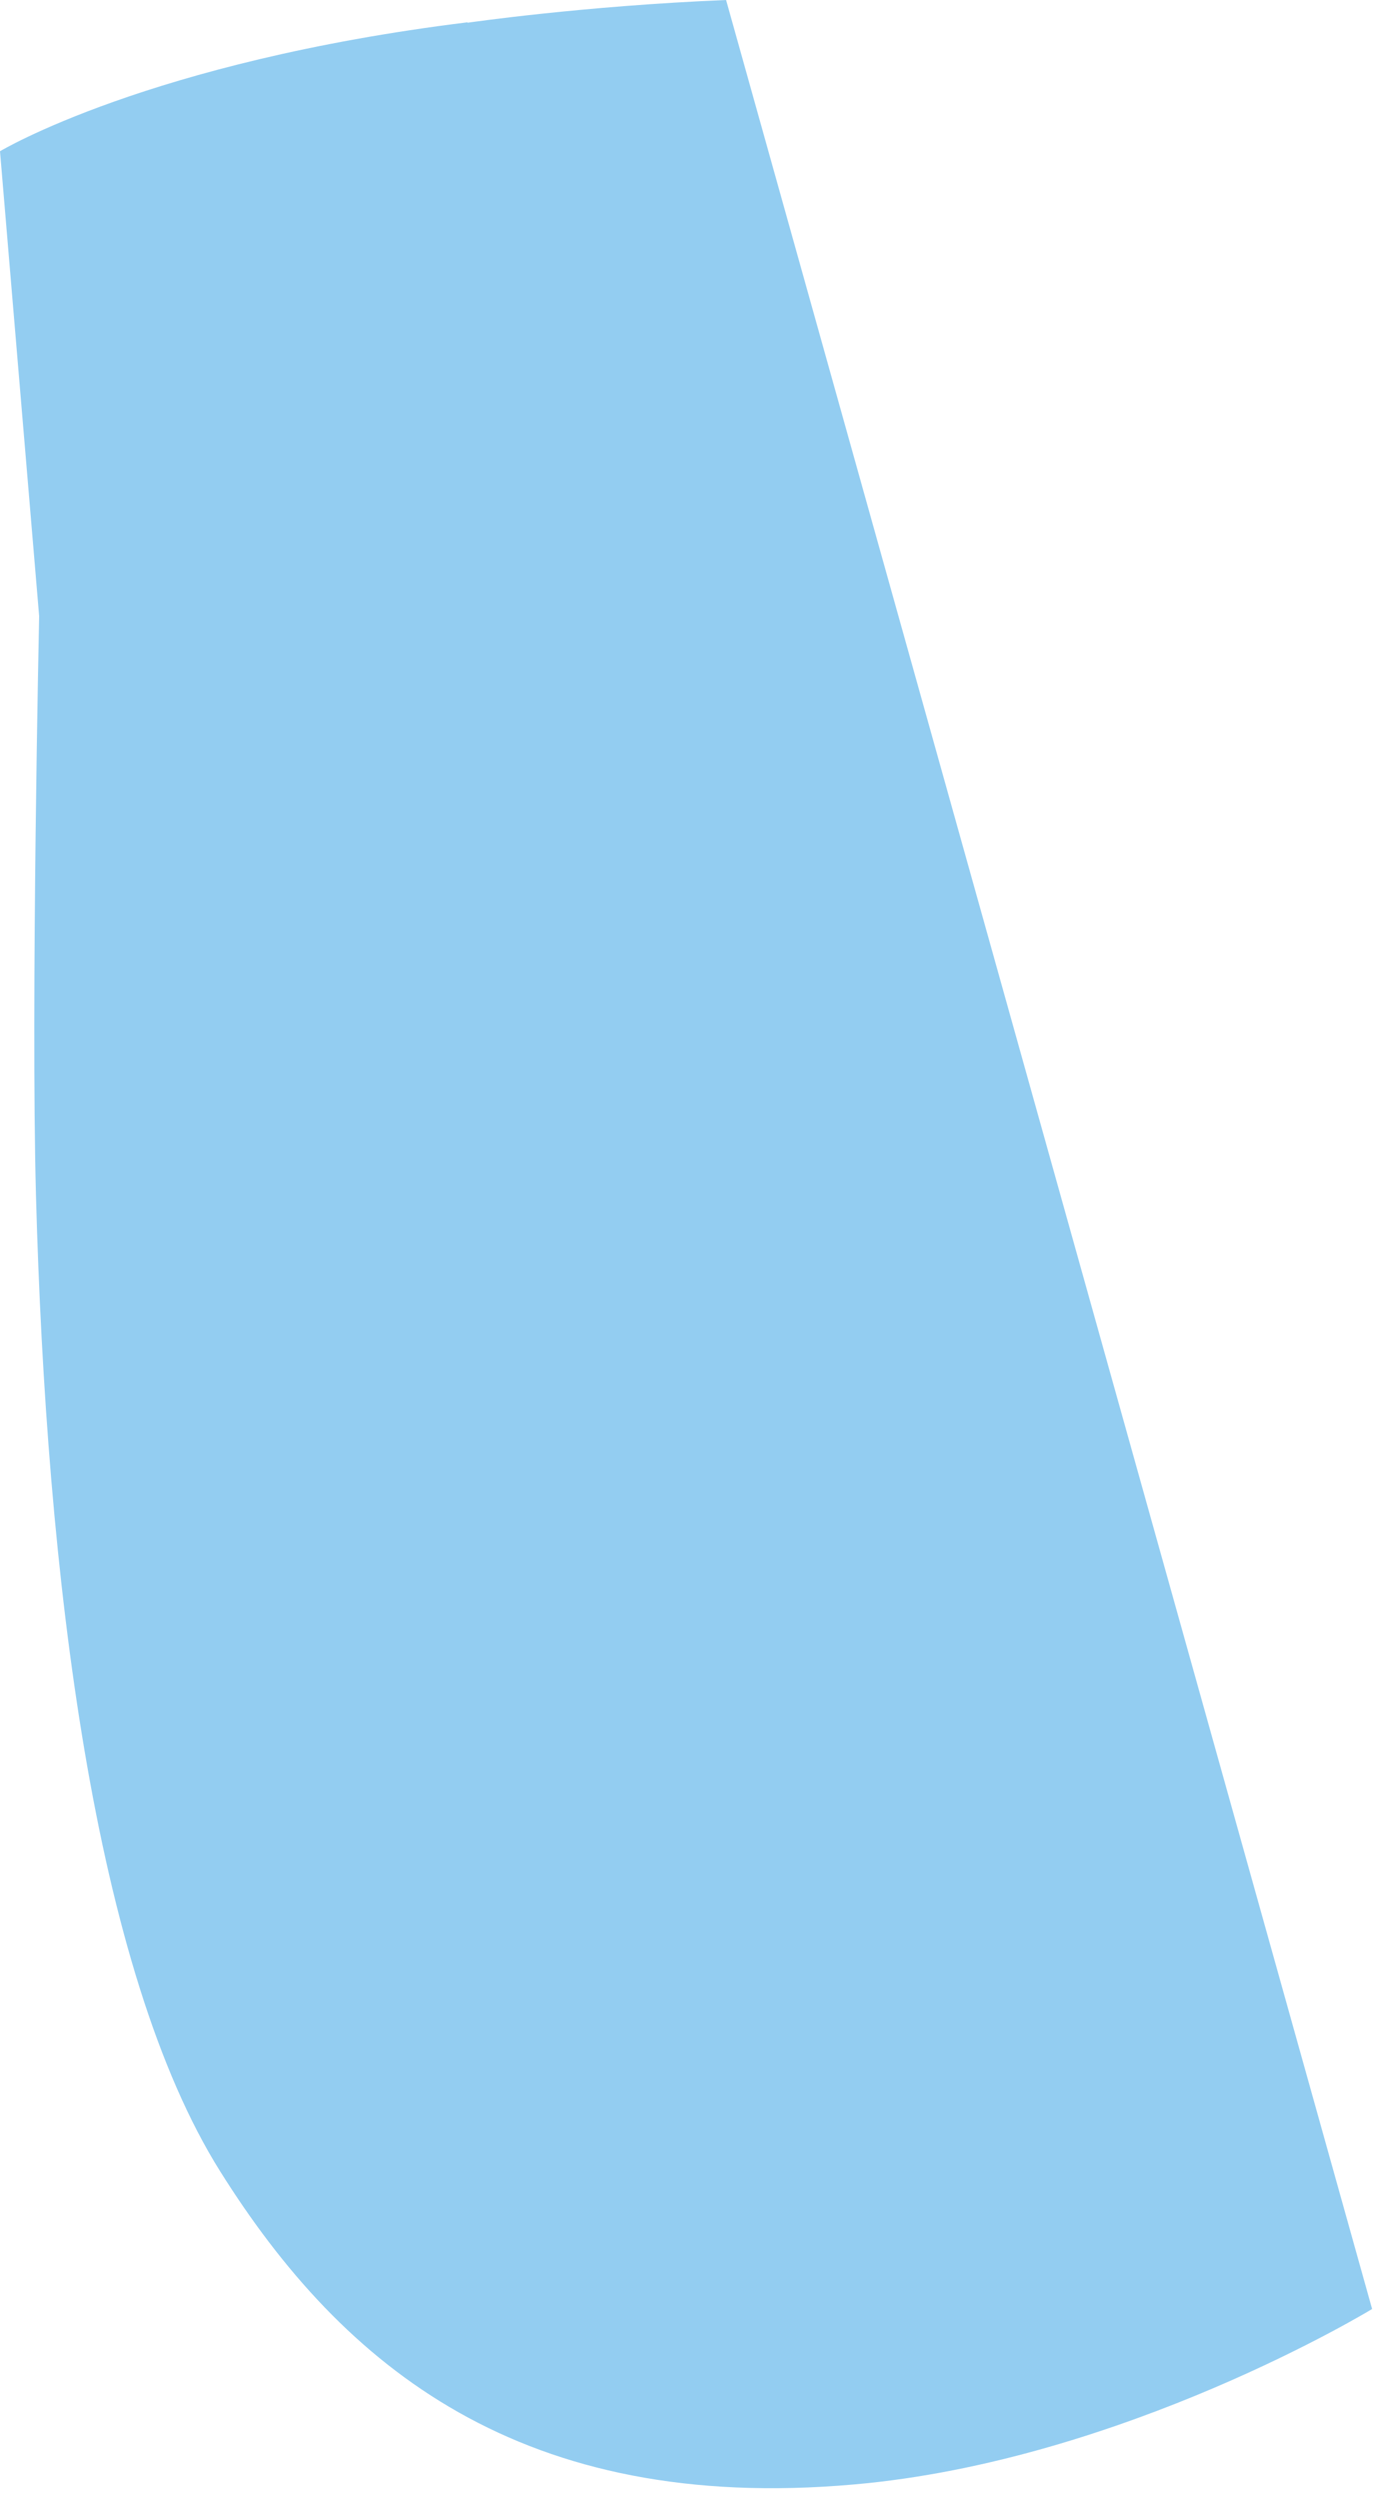<svg preserveAspectRatio="none" width="100%" height="100%" overflow="visible" style="display: block;" viewBox="0 0 33 59" fill="none" xmlns="http://www.w3.org/2000/svg">
<path id="Vector" d="M11.039 0.526C3.512 1.456 0 3.57 0 3.57L0.924 14.54C0.924 14.54 0.728 23.684 0.849 28.201C1.092 37.219 2.218 46.502 5.199 51.25C8.105 55.883 12.333 59.326 20.149 58.638C26.509 58.084 32.389 54.496 32.389 54.496L17.139 0C13.76 0.139 11.033 0.537 11.033 0.537L11.039 0.526Z" fill="#93CDF1"/>
</svg>
